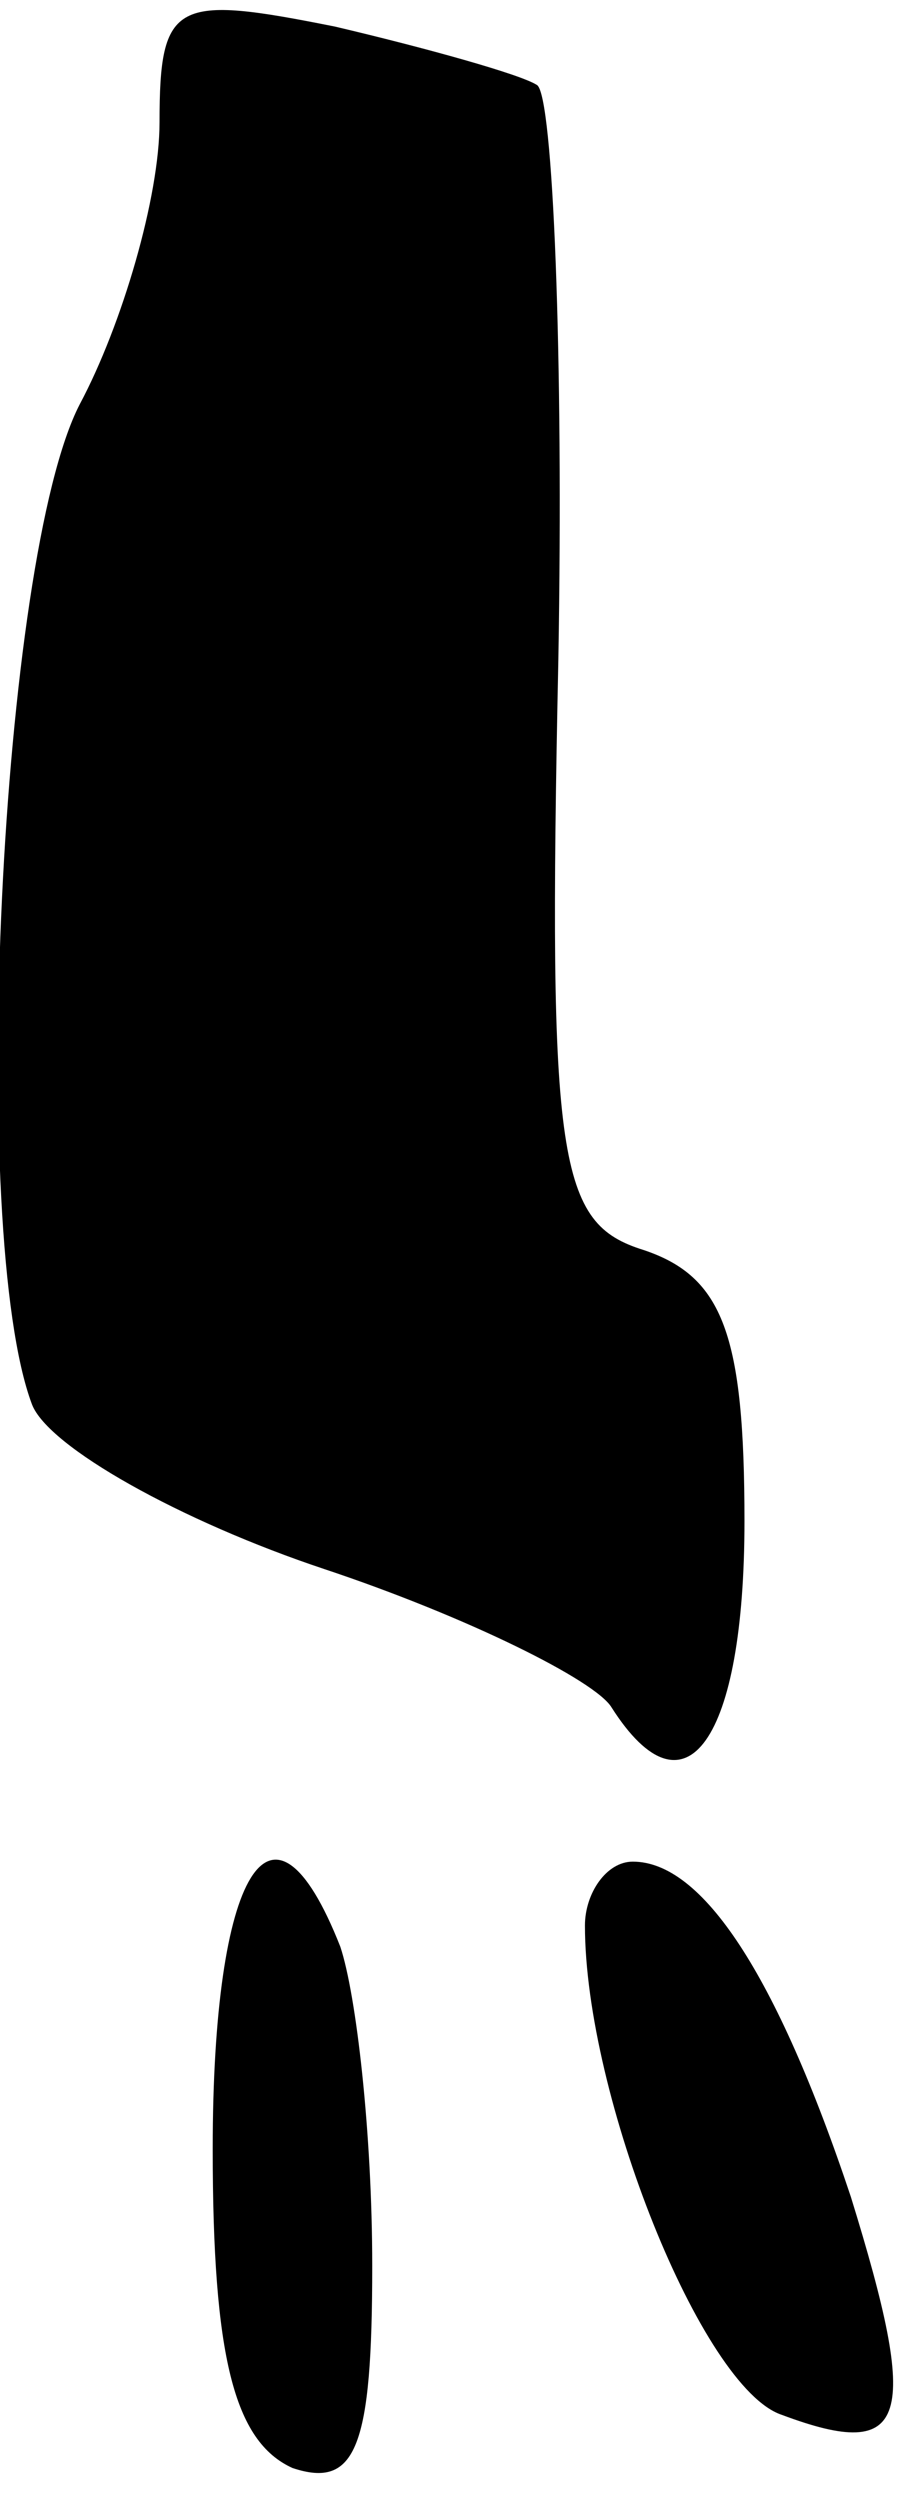 <?xml version="1.0" standalone="no"?>
<!DOCTYPE svg PUBLIC "-//W3C//DTD SVG 20010904//EN"
 "http://www.w3.org/TR/2001/REC-SVG-20010904/DTD/svg10.dtd">
<svg version="1.0" xmlns="http://www.w3.org/2000/svg"
 width="17pt" height="47pt" viewBox="0 0 17 47"
 preserveAspectRatio="xMidYMid meet">
<g transform="translate(0,47) scale(0.1,-0.1)"
fill="#000000" stroke="none">
<path fill="#000000" stroke="none" d="M30 447 c0 -14 -7 -38 -15 -53 -15 -29
-21 -156 -9 -188 3 -8 28 -22 55 -31 27 -9 51 -21 54 -26 14 -22 25 -6 25 35
0 35 -4 46 -19 51 -16 5 -18 16 -16 111 1 57 -1 106 -4 108 -3 2 -21 7 -38 11
-30 6 -33 5 -33 -18z"/>
<path fill="#000000" stroke="none" d="M40 66 c0 -39 4 -55 15 -60 12 -4 15 4
15 38 0 25 -3 51 -6 60 -13 33 -24 14 -24 -38z"/>
<path fill="#000000" stroke="none" d="M110 108 c0 -32 22 -87 37 -92 24 -9
26 -1 13 41 -14 42 -28 63 -41 63 -5 0 -9 -6 -9 -12z"/>
</g>
</svg>
